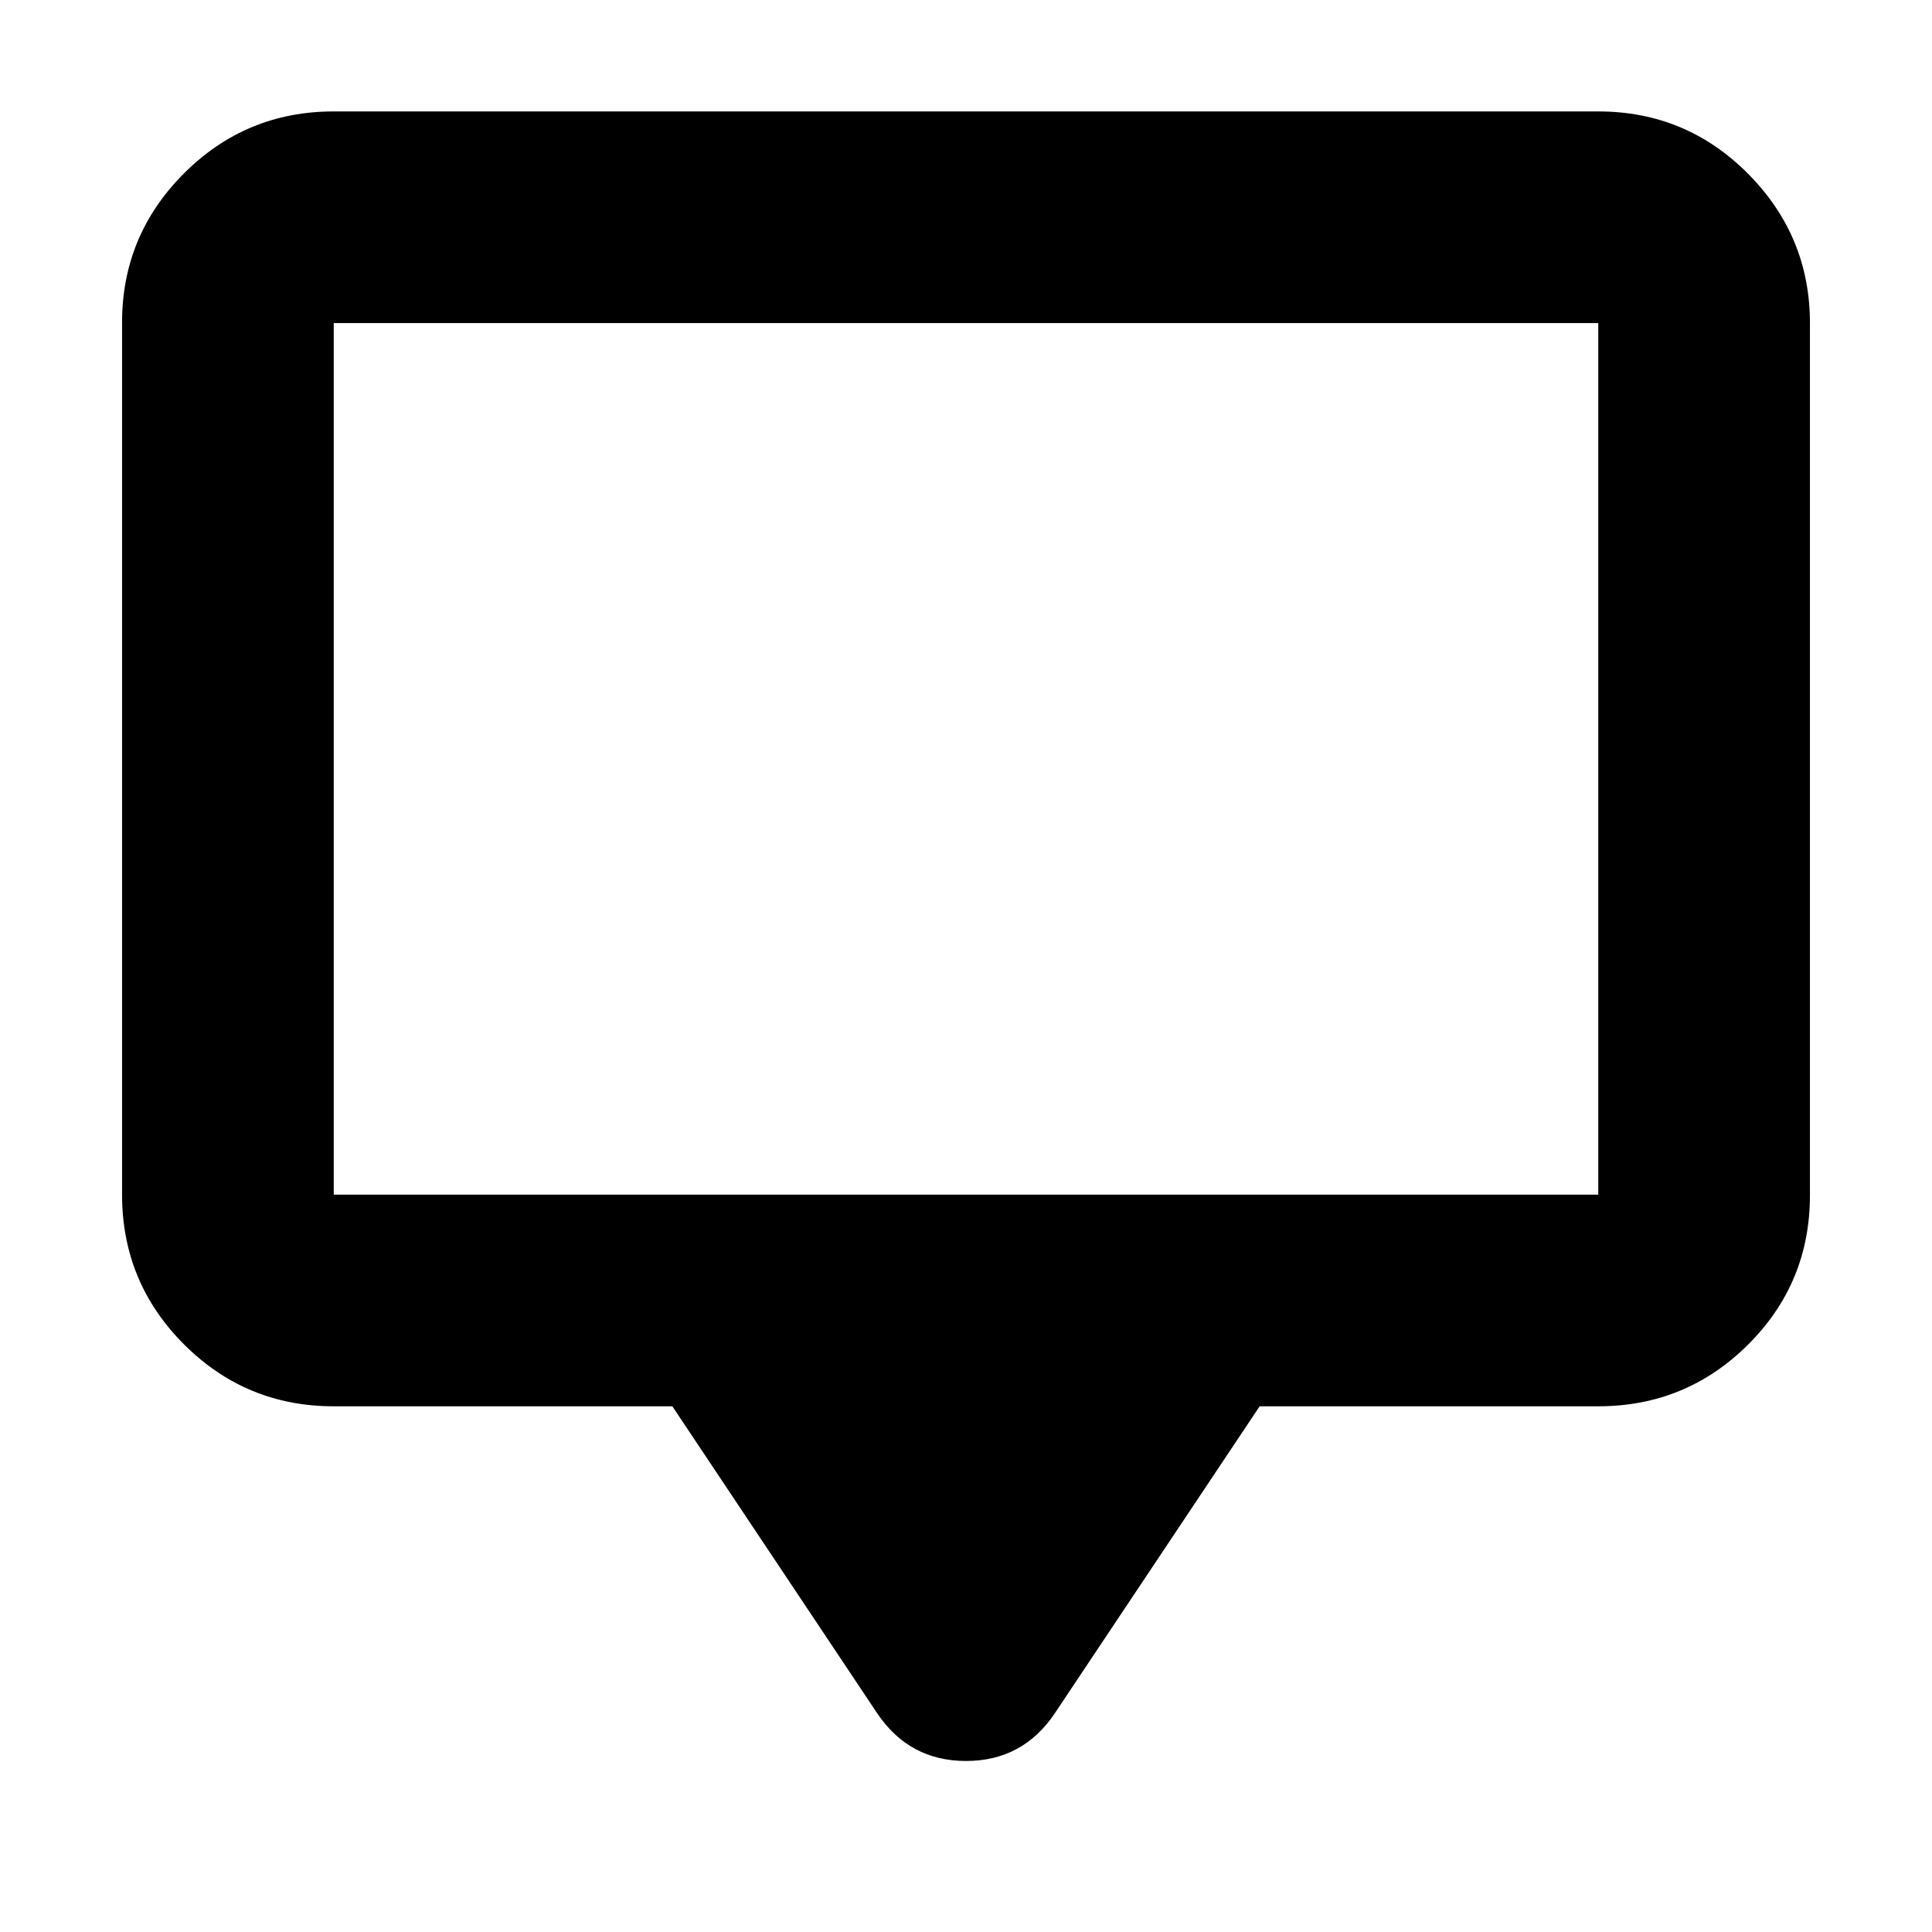 <svg xmlns="http://www.w3.org/2000/svg" height="20" viewBox="0 -960 960 960" width="20"><path d="M334.09-261.22H165.83q-43.63 0-74.41-30.78-30.77-30.79-30.77-74.43v-433.31q0-43.31 30.77-74.1 30.78-30.79 74.41-30.79h628.34q43.63 0 74.41 30.95 30.77 30.95 30.77 74.26v433.31q0 43.65-30.77 74.27-30.78 30.62-74.41 30.62H625.91l-101.8 152.57q-15.93 23.67-44.09 23.67-28.17 0-44.13-23.67l-101.8-152.57ZM165.83-366.39h628.34v-433.07H165.83v433.07Zm0 0v-433.07 433.07Z"/></svg>